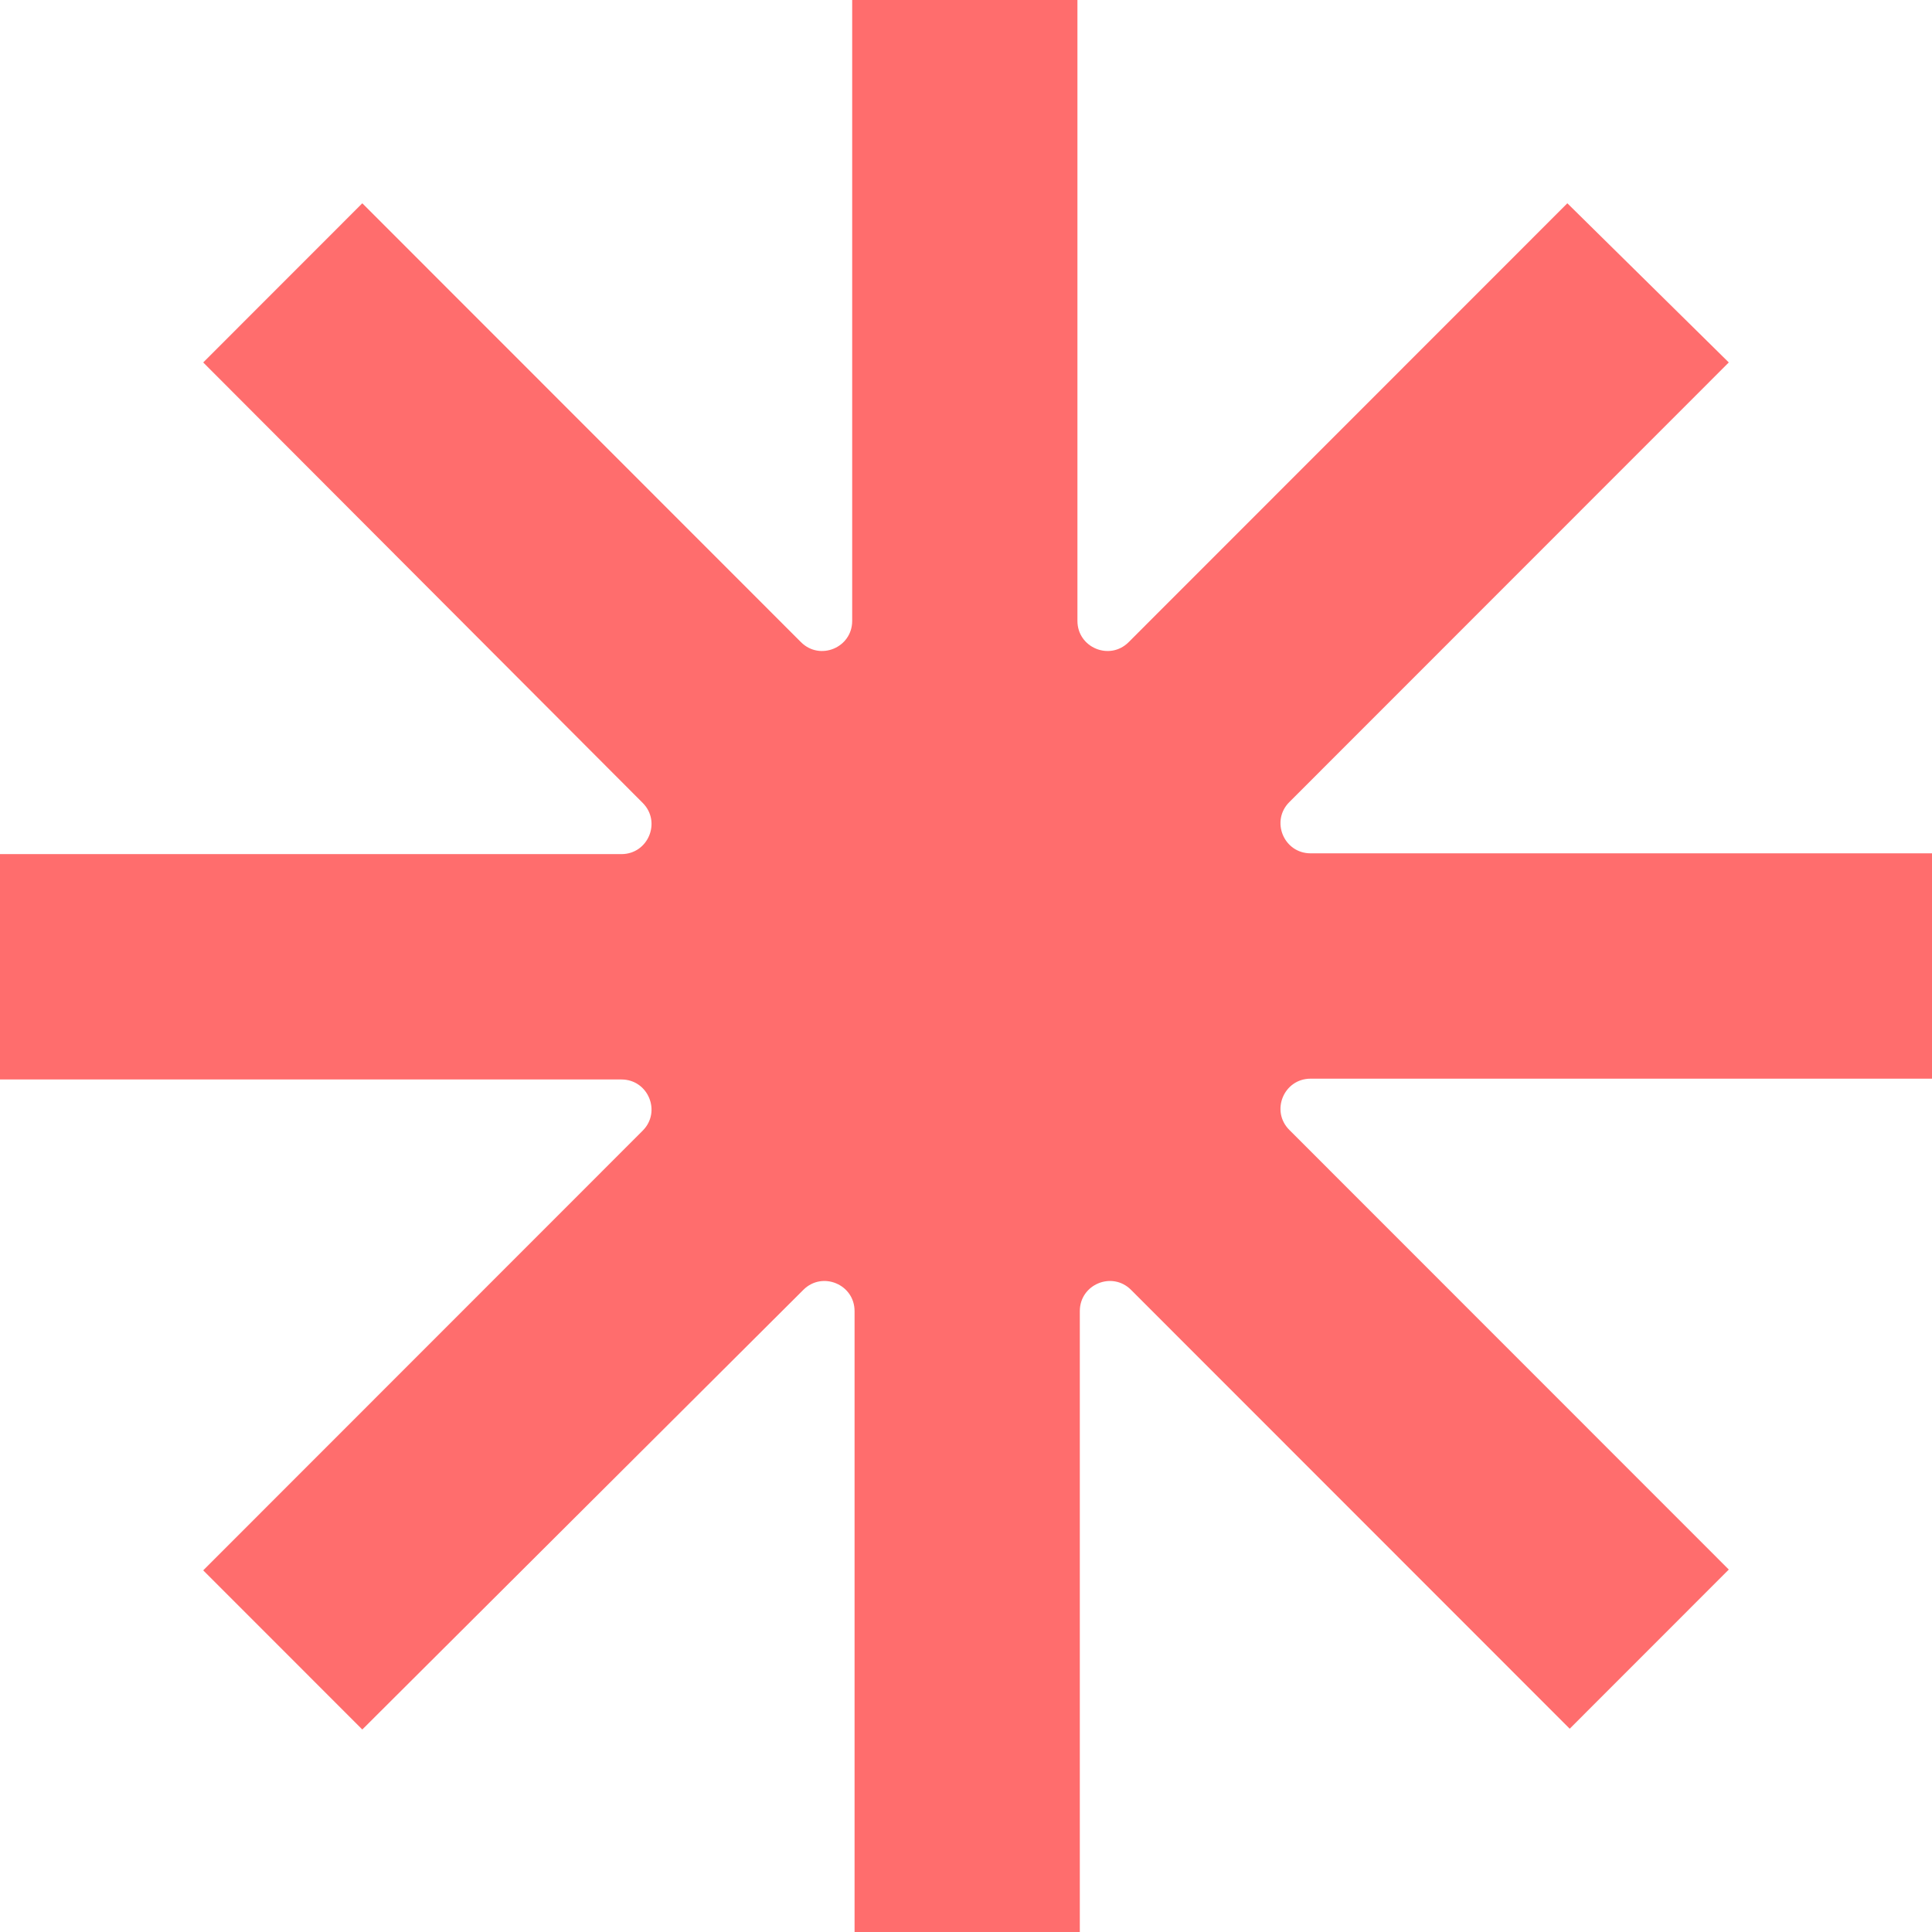 <svg width="78" height="78" viewBox="0 0 78 78" fill="none" xmlns="http://www.w3.org/2000/svg">
  <path
    d="M78 43.549H52.912C51.831 43.549 51.29 44.853 52.053 45.617L69.796 63.367L63.373 69.793L45.662 52.074C44.899 51.311 43.595 51.851 43.595 52.933V78H34.501V52.933C34.501 51.851 33.197 51.311 32.434 52.074L14.627 69.825L8.204 63.399L25.947 45.648C26.71 44.885 26.17 43.581 25.088 43.581H0V34.483H25.088C26.17 34.483 26.71 33.179 25.947 32.415L8.204 14.633L14.627 8.207L32.338 25.926C33.102 26.689 34.405 26.148 34.405 25.067V0H43.499V25.067C43.499 26.148 44.803 26.689 45.566 25.926L63.278 8.207L69.796 14.633L52.053 32.383C51.29 33.147 51.831 34.451 52.912 34.451H78V43.549Z"
    fill="#FF6D6D" />
</svg>
